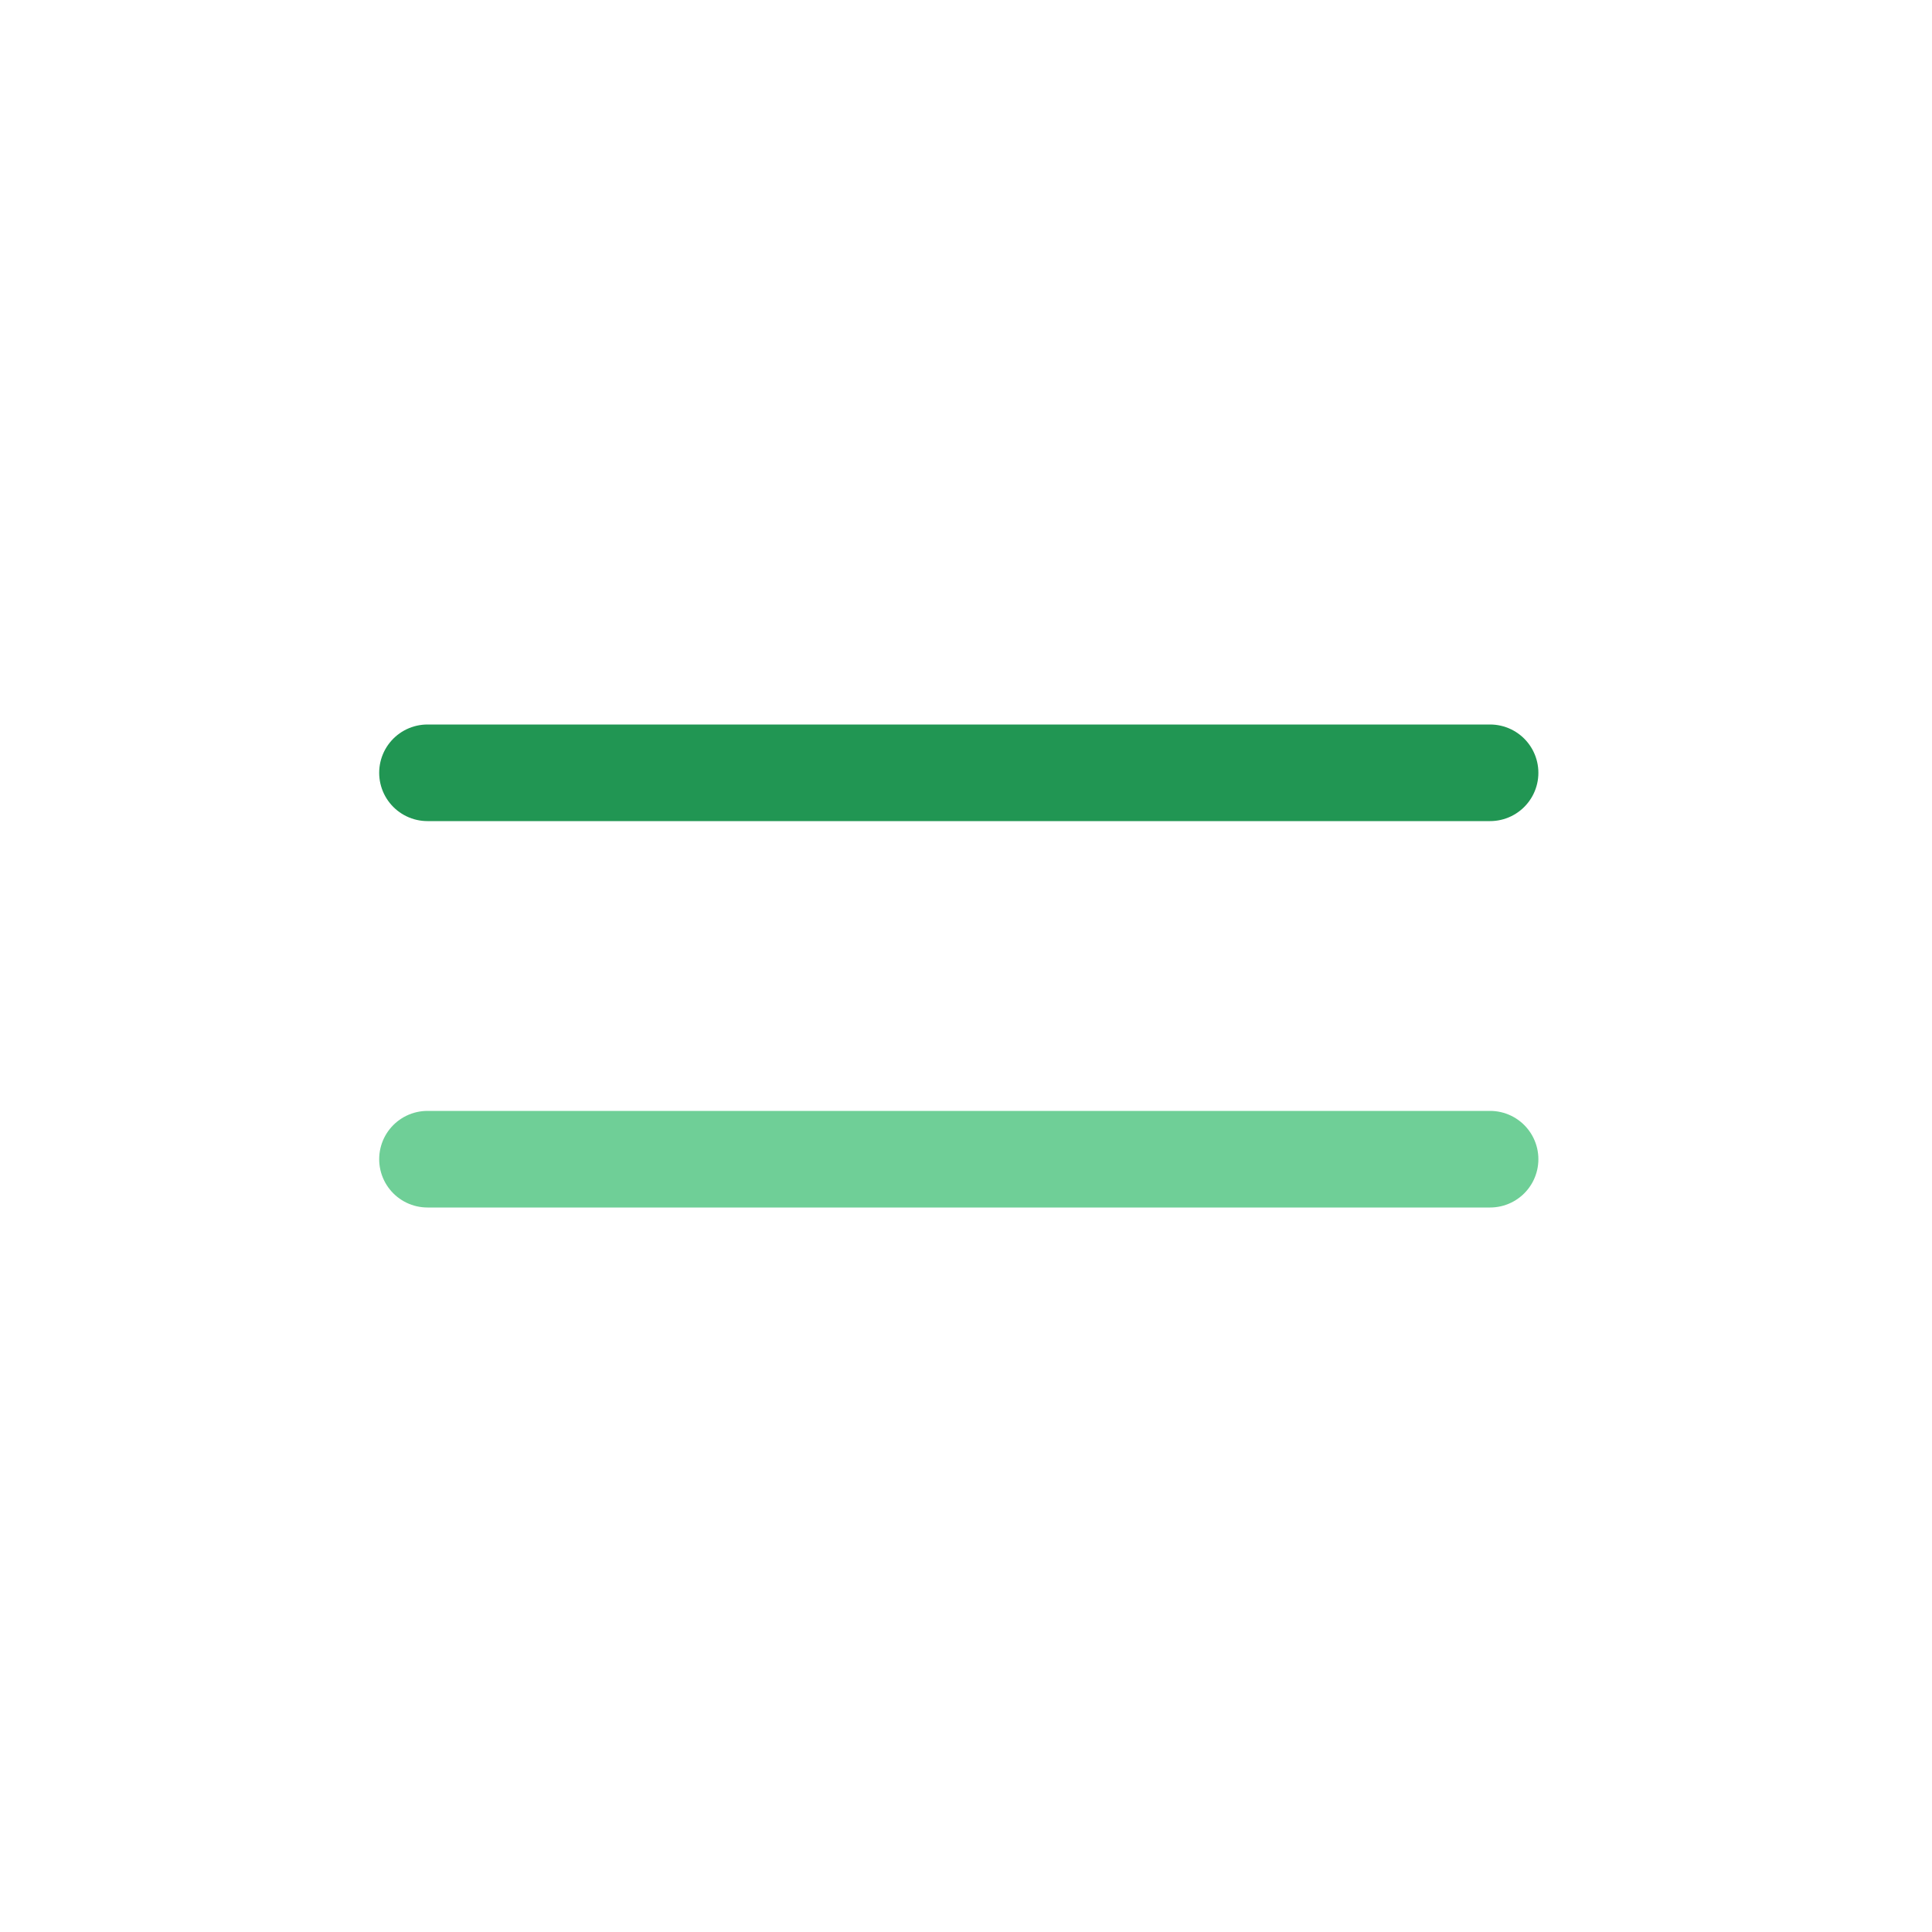 <svg viewBox="0 0 80 80" fill="none">
  <path d="M17.701 48L37.701 48L41.701 48L61.701 48" stroke="#6FCF97" stroke-width="4" stroke-linecap="round" stroke-linejoin="round" />
  <path d="M17.701 32L37.701 32L41.701 32L61.701 32" stroke="#219653" stroke-width="4" stroke-linecap="round" stroke-linejoin="round" />
</svg>
